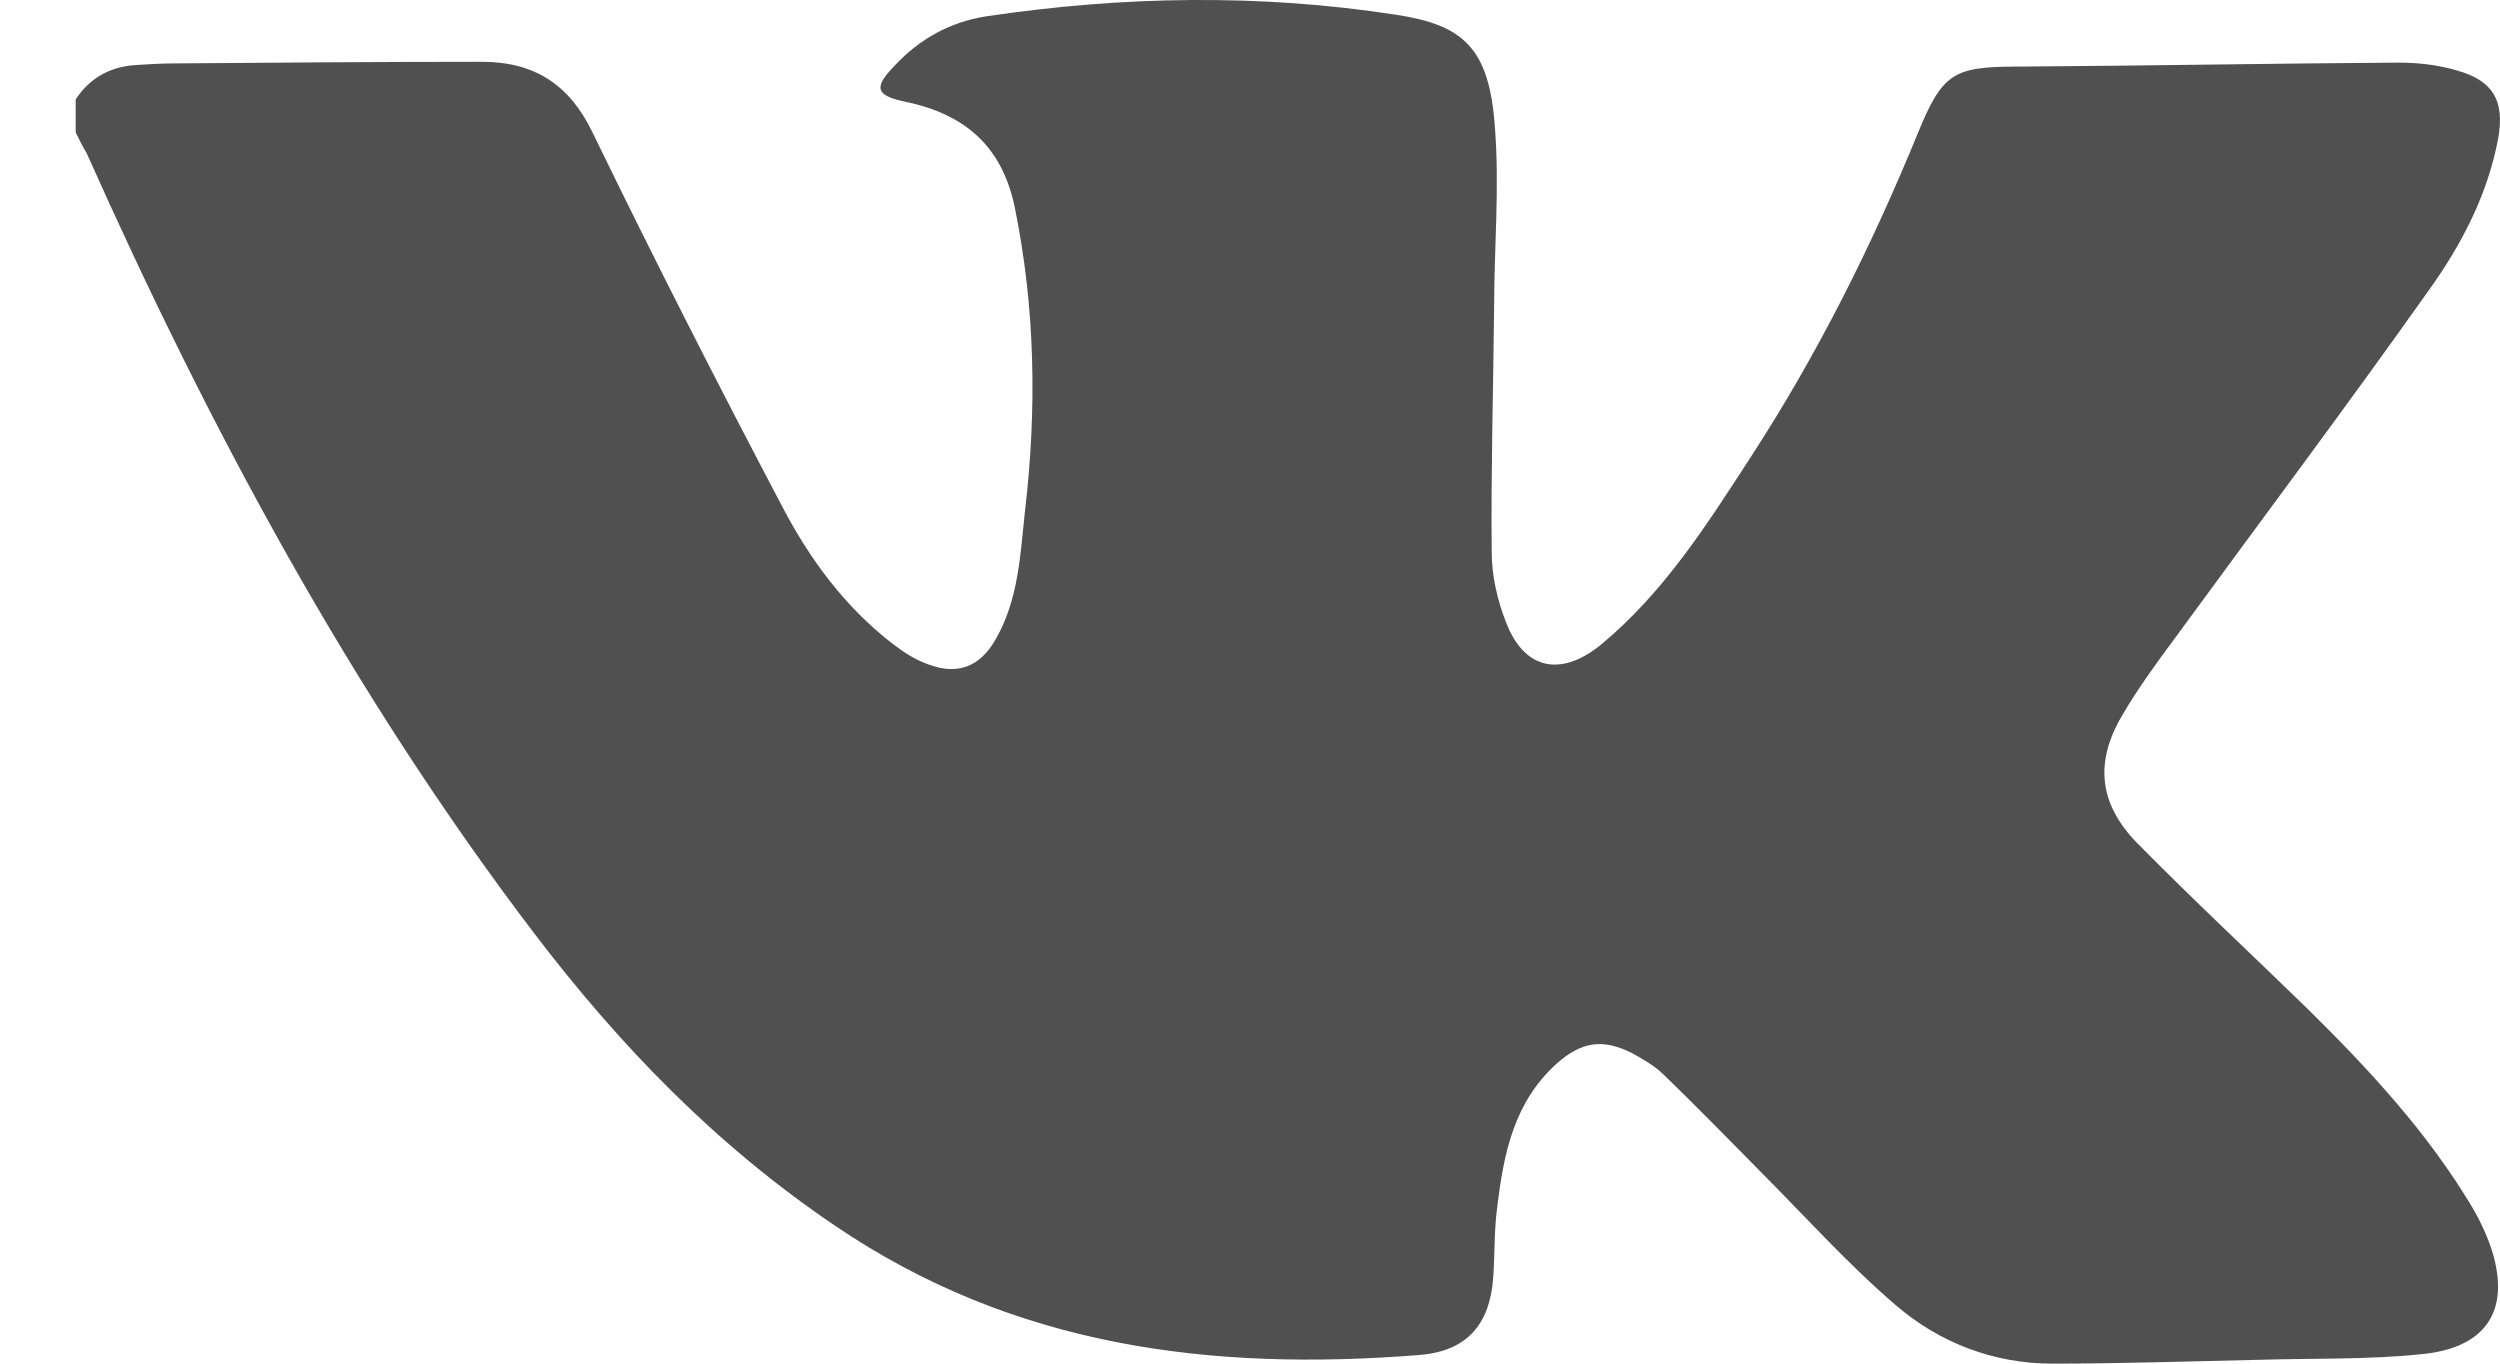 <svg width="22" height="12" viewBox="0 0 22 12" fill="none" xmlns="http://www.w3.org/2000/svg">
<path d="M0.666 0.875C0.792 0.682 0.974 0.586 1.198 0.572C1.31 0.565 1.422 0.558 1.534 0.558C2.436 0.551 3.339 0.544 4.241 0.544C4.703 0.544 5.011 0.744 5.214 1.165C5.753 2.275 6.312 3.372 6.886 4.462C7.124 4.917 7.432 5.338 7.851 5.662C7.949 5.738 8.054 5.807 8.173 5.848C8.432 5.945 8.628 5.862 8.761 5.627C8.964 5.276 8.978 4.882 9.02 4.496C9.125 3.6 9.111 2.71 8.929 1.82C8.817 1.289 8.495 1.006 7.97 0.896C7.705 0.841 7.684 0.772 7.872 0.579C8.089 0.344 8.362 0.193 8.677 0.144C9.88 -0.035 11.084 -0.056 12.287 0.13C12.882 0.22 13.106 0.427 13.155 1.117C13.197 1.648 13.148 2.186 13.148 2.717C13.141 3.427 13.12 4.138 13.127 4.855C13.127 5.062 13.176 5.282 13.253 5.476C13.414 5.896 13.736 5.958 14.085 5.676C14.645 5.213 15.023 4.613 15.408 4.02C15.995 3.117 16.471 2.165 16.877 1.172C17.094 0.641 17.192 0.586 17.759 0.586C18.878 0.579 19.997 0.558 21.11 0.551C21.278 0.551 21.46 0.572 21.621 0.62C21.942 0.71 22.041 0.889 21.985 1.213C21.893 1.71 21.663 2.151 21.376 2.551C20.648 3.579 19.892 4.586 19.151 5.6C18.983 5.827 18.815 6.055 18.675 6.296C18.43 6.71 18.472 7.076 18.808 7.42C19.298 7.917 19.809 8.393 20.305 8.876C20.844 9.407 21.362 9.965 21.754 10.621C21.831 10.752 21.901 10.903 21.942 11.048C22.089 11.579 21.831 11.869 21.306 11.917C20.837 11.966 20.361 11.952 19.892 11.966C19.284 11.979 18.668 12 18.059 12C17.542 12 17.066 11.814 16.688 11.49C16.268 11.131 15.89 10.71 15.499 10.317C15.212 10.027 14.932 9.738 14.638 9.455C14.561 9.379 14.463 9.324 14.365 9.269C14.106 9.138 13.918 9.165 13.701 9.358C13.323 9.696 13.232 10.152 13.176 10.621C13.148 10.821 13.155 11.027 13.141 11.234C13.113 11.655 12.91 11.89 12.49 11.924C10.657 12.069 8.922 11.855 7.348 10.786C6.298 10.076 5.452 9.2 4.696 8.207C3.087 6.089 1.841 3.765 0.764 1.351C0.722 1.282 0.694 1.22 0.666 1.165C0.666 1.068 0.666 0.972 0.666 0.875Z" fill="#505050"/>
</svg>
